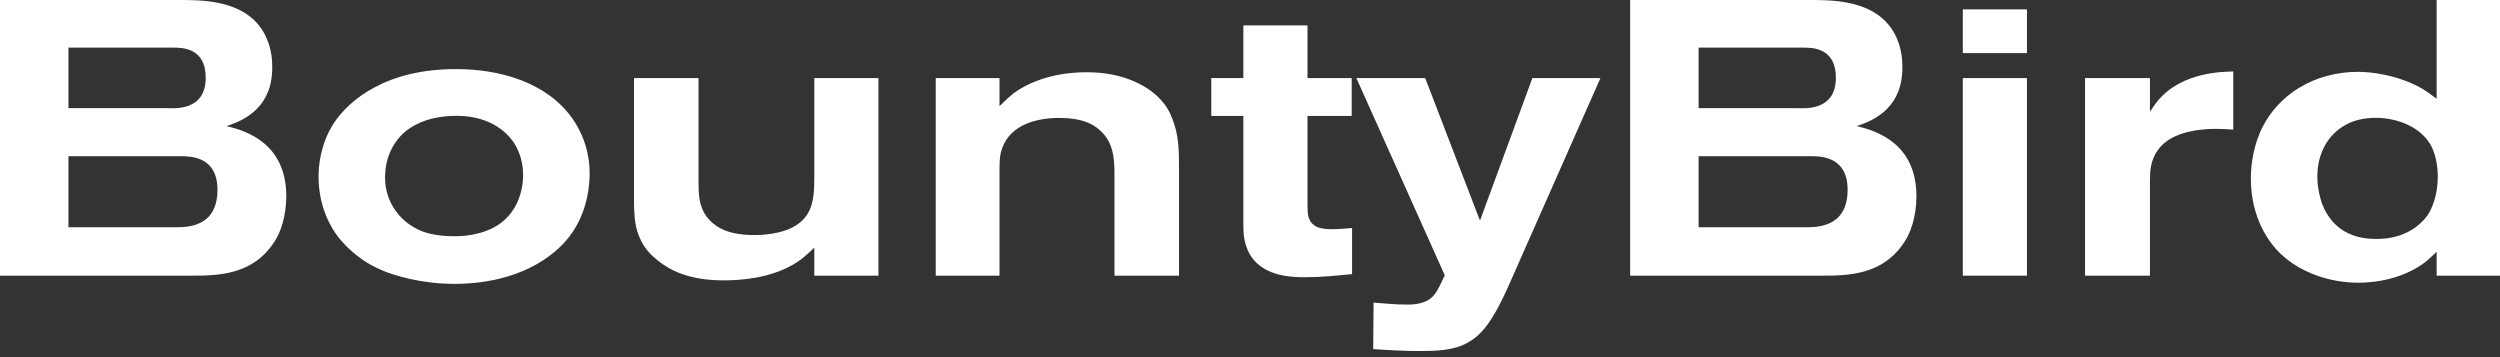 <svg width="280" height="40" viewBox="0 0 280 40" fill="none" xmlns="http://www.w3.org/2000/svg">
<rect x="0" y="0" width="280" height="40" fill="#333333" stroke="none"/>
<path d="M32.065 21.91C32.065 24.359 31.364 26.152 30.707 27.114C28.254 30.875 24.312 30.875 21.245 30.875H0V0H20.063C22.428 0 26.414 0 28.736 2.536C30.094 4.023 30.488 5.904 30.488 7.391C30.576 11.895 27.553 13.426 25.363 14.125C27.641 14.65 32.021 16.093 32.065 21.91ZM23.041 8.703C23.041 5.292 20.326 5.335 19.362 5.335H7.666V12.114H18.748C19.406 12.114 23.041 12.507 23.041 8.703ZM24.356 21.254C24.356 17.537 21.377 17.493 20.238 17.493H7.666V25.452H19.581C20.807 25.452 24.356 25.54 24.356 21.254Z" fill="white"/>
<path d="M66.037 19.461C66.037 20.467 65.905 23.309 64.197 25.889C63.759 26.545 63.058 27.507 61.612 28.601C57.538 31.706 52.37 31.793 50.88 31.793C47.157 31.793 44.09 30.831 42.864 30.306C42.338 30.088 41.331 29.65 40.236 28.819C39.009 27.901 38.308 27.07 37.914 26.589C37.125 25.583 35.68 23.265 35.68 19.767C35.68 18.805 35.811 16.268 37.344 13.863C39.097 11.152 43.346 7.697 51.143 7.741C55.918 7.741 61.262 9.184 64.153 13.338C65.905 15.918 66.037 18.28 66.037 19.461ZM58.59 19.592C58.59 18.98 58.502 17.493 57.626 16.093C56.706 14.65 54.56 12.77 50.486 12.988C47.682 13.12 45.974 14.169 45.142 14.956C44.397 15.656 43.127 17.23 43.127 19.898C43.127 22.653 44.835 25.015 47.463 25.977C48.12 26.195 49.216 26.458 50.924 26.458C52.501 26.458 53.596 26.152 54.253 25.933C58.196 24.577 58.59 20.904 58.59 19.592Z" fill="white"/>
<path d="M98.386 30.875H91.202V27.726C91.027 27.901 90.151 28.776 89.362 29.3C87.873 30.306 85.245 31.4 81.039 31.4C77.141 31.4 75.038 30.262 73.724 29.213C73.286 28.863 72.278 28.076 71.709 26.764C71.183 25.627 71.008 24.621 71.008 22.26V8.746H78.236V20.379C78.236 21.779 78.279 23.047 79.112 24.227C79.988 25.408 81.258 25.977 82.66 26.195C83.492 26.327 84.237 26.327 84.544 26.327C85.069 26.327 86.734 26.283 88.223 25.714C91.027 24.577 91.202 22.434 91.202 19.811V8.746H98.386V30.875Z" fill="white"/>
<path d="M132.049 30.875H124.822V19.592C124.822 17.712 124.69 15.918 123.201 14.607C122.412 13.863 121.142 13.207 118.645 13.207C116.192 13.207 113.213 13.907 112.25 16.574C112.031 17.187 111.943 17.668 111.943 18.98V30.875H104.803V8.746H111.943V11.895C112.731 11.108 113.038 10.845 113.52 10.452C114.79 9.49 117.55 8.09 121.711 8.09C126.092 8.09 128.72 9.796 129.947 11.108C130.604 11.808 131.042 12.551 131.349 13.426C132.006 15.131 132.049 16.837 132.049 18.63V30.875Z" fill="white"/>
<path d="M151.432 30.7C149.68 30.875 147.928 31.05 146.176 31.05C145.782 31.05 145.344 31.05 144.949 31.006C144.248 30.962 140.744 30.787 139.649 27.77C139.255 26.764 139.255 25.889 139.255 24.884V12.988H135.663V8.746H139.255V2.843H146.439V8.746H151.389V12.988H146.439V23.003C146.439 24.009 146.526 24.446 146.833 24.884C147.271 25.452 147.884 25.671 149.286 25.671C149.987 25.671 150.732 25.583 151.432 25.54V30.7Z" fill="white"/>
<path d="M179.249 8.746L168.823 32.318C168.297 33.455 167.728 34.636 167.027 35.729C165.012 38.922 162.69 39.315 159.142 39.315C157.346 39.315 155.594 39.228 153.798 39.096L153.842 33.892C155.024 33.98 156.251 34.111 157.477 34.111C157.697 34.111 159.273 34.198 160.237 33.411C160.85 32.93 161.157 32.23 161.814 30.831L151.914 8.746H159.624L165.757 24.709L171.626 8.746H179.249Z" fill="white"/>
<path d="M214.643 21.91C214.643 24.359 213.942 26.152 213.285 27.114C210.832 30.875 206.889 30.875 203.823 30.875H182.578V0H202.64C205.006 0 208.992 0 211.314 2.536C212.672 4.023 213.066 5.904 213.066 7.391C213.154 11.895 210.131 13.426 207.941 14.125C210.219 14.65 214.599 16.093 214.643 21.91ZM205.619 8.703C205.619 5.292 202.903 5.335 201.94 5.335H190.244V12.114H201.326C201.983 12.114 205.619 12.507 205.619 8.703ZM206.933 21.254C206.933 17.537 203.955 17.493 202.816 17.493H190.244V25.452H202.159C203.385 25.452 206.933 25.54 206.933 21.254Z" fill="white"/>
<path d="M227.019 5.948H219.835V1.05H227.019V5.948ZM227.019 30.875H219.835V8.746H227.019V30.875Z" fill="white"/>
<path d="M250.125 14.519C249.468 14.475 248.854 14.432 248.197 14.432C246.357 14.432 243.904 14.738 242.371 16.05C241.802 16.531 241.407 17.187 241.32 17.405C240.882 18.28 240.794 19.198 240.794 20.204V30.875H233.523V8.746H240.794V12.507C241.057 12.114 241.451 11.545 241.714 11.239C244.43 8.003 249.073 8.047 250.125 8.003V14.519Z" fill="white"/>
<path d="M280 30.875H272.904V28.207C272.071 28.994 271.721 29.3 271.283 29.607C270.188 30.394 267.691 31.662 264.099 31.662C260.989 31.662 257.659 30.569 255.382 28.382C254.155 27.201 252.096 24.446 252.096 19.985C252.096 19.111 252.184 17.055 253.104 14.869C255.031 10.452 259.368 8.047 264.099 8.047C265.238 8.047 268.348 8.265 271.283 9.927C272.071 10.408 272.641 10.889 272.904 11.064V0H280V30.875ZM273.035 19.723C273.035 19.329 272.991 17.537 272.203 16.181C270.932 13.994 267.997 13.076 265.632 13.207C264.143 13.294 263.223 13.688 262.697 13.994C260.551 15.175 259.543 17.405 259.543 19.767C259.543 21.123 259.893 22.26 260.025 22.697C260.594 24.227 262.04 26.808 266.201 26.764C269.399 26.764 271.151 25.146 271.896 24.096C272.378 23.353 273.035 21.91 273.035 19.723Z" fill="white"/>
</svg>
